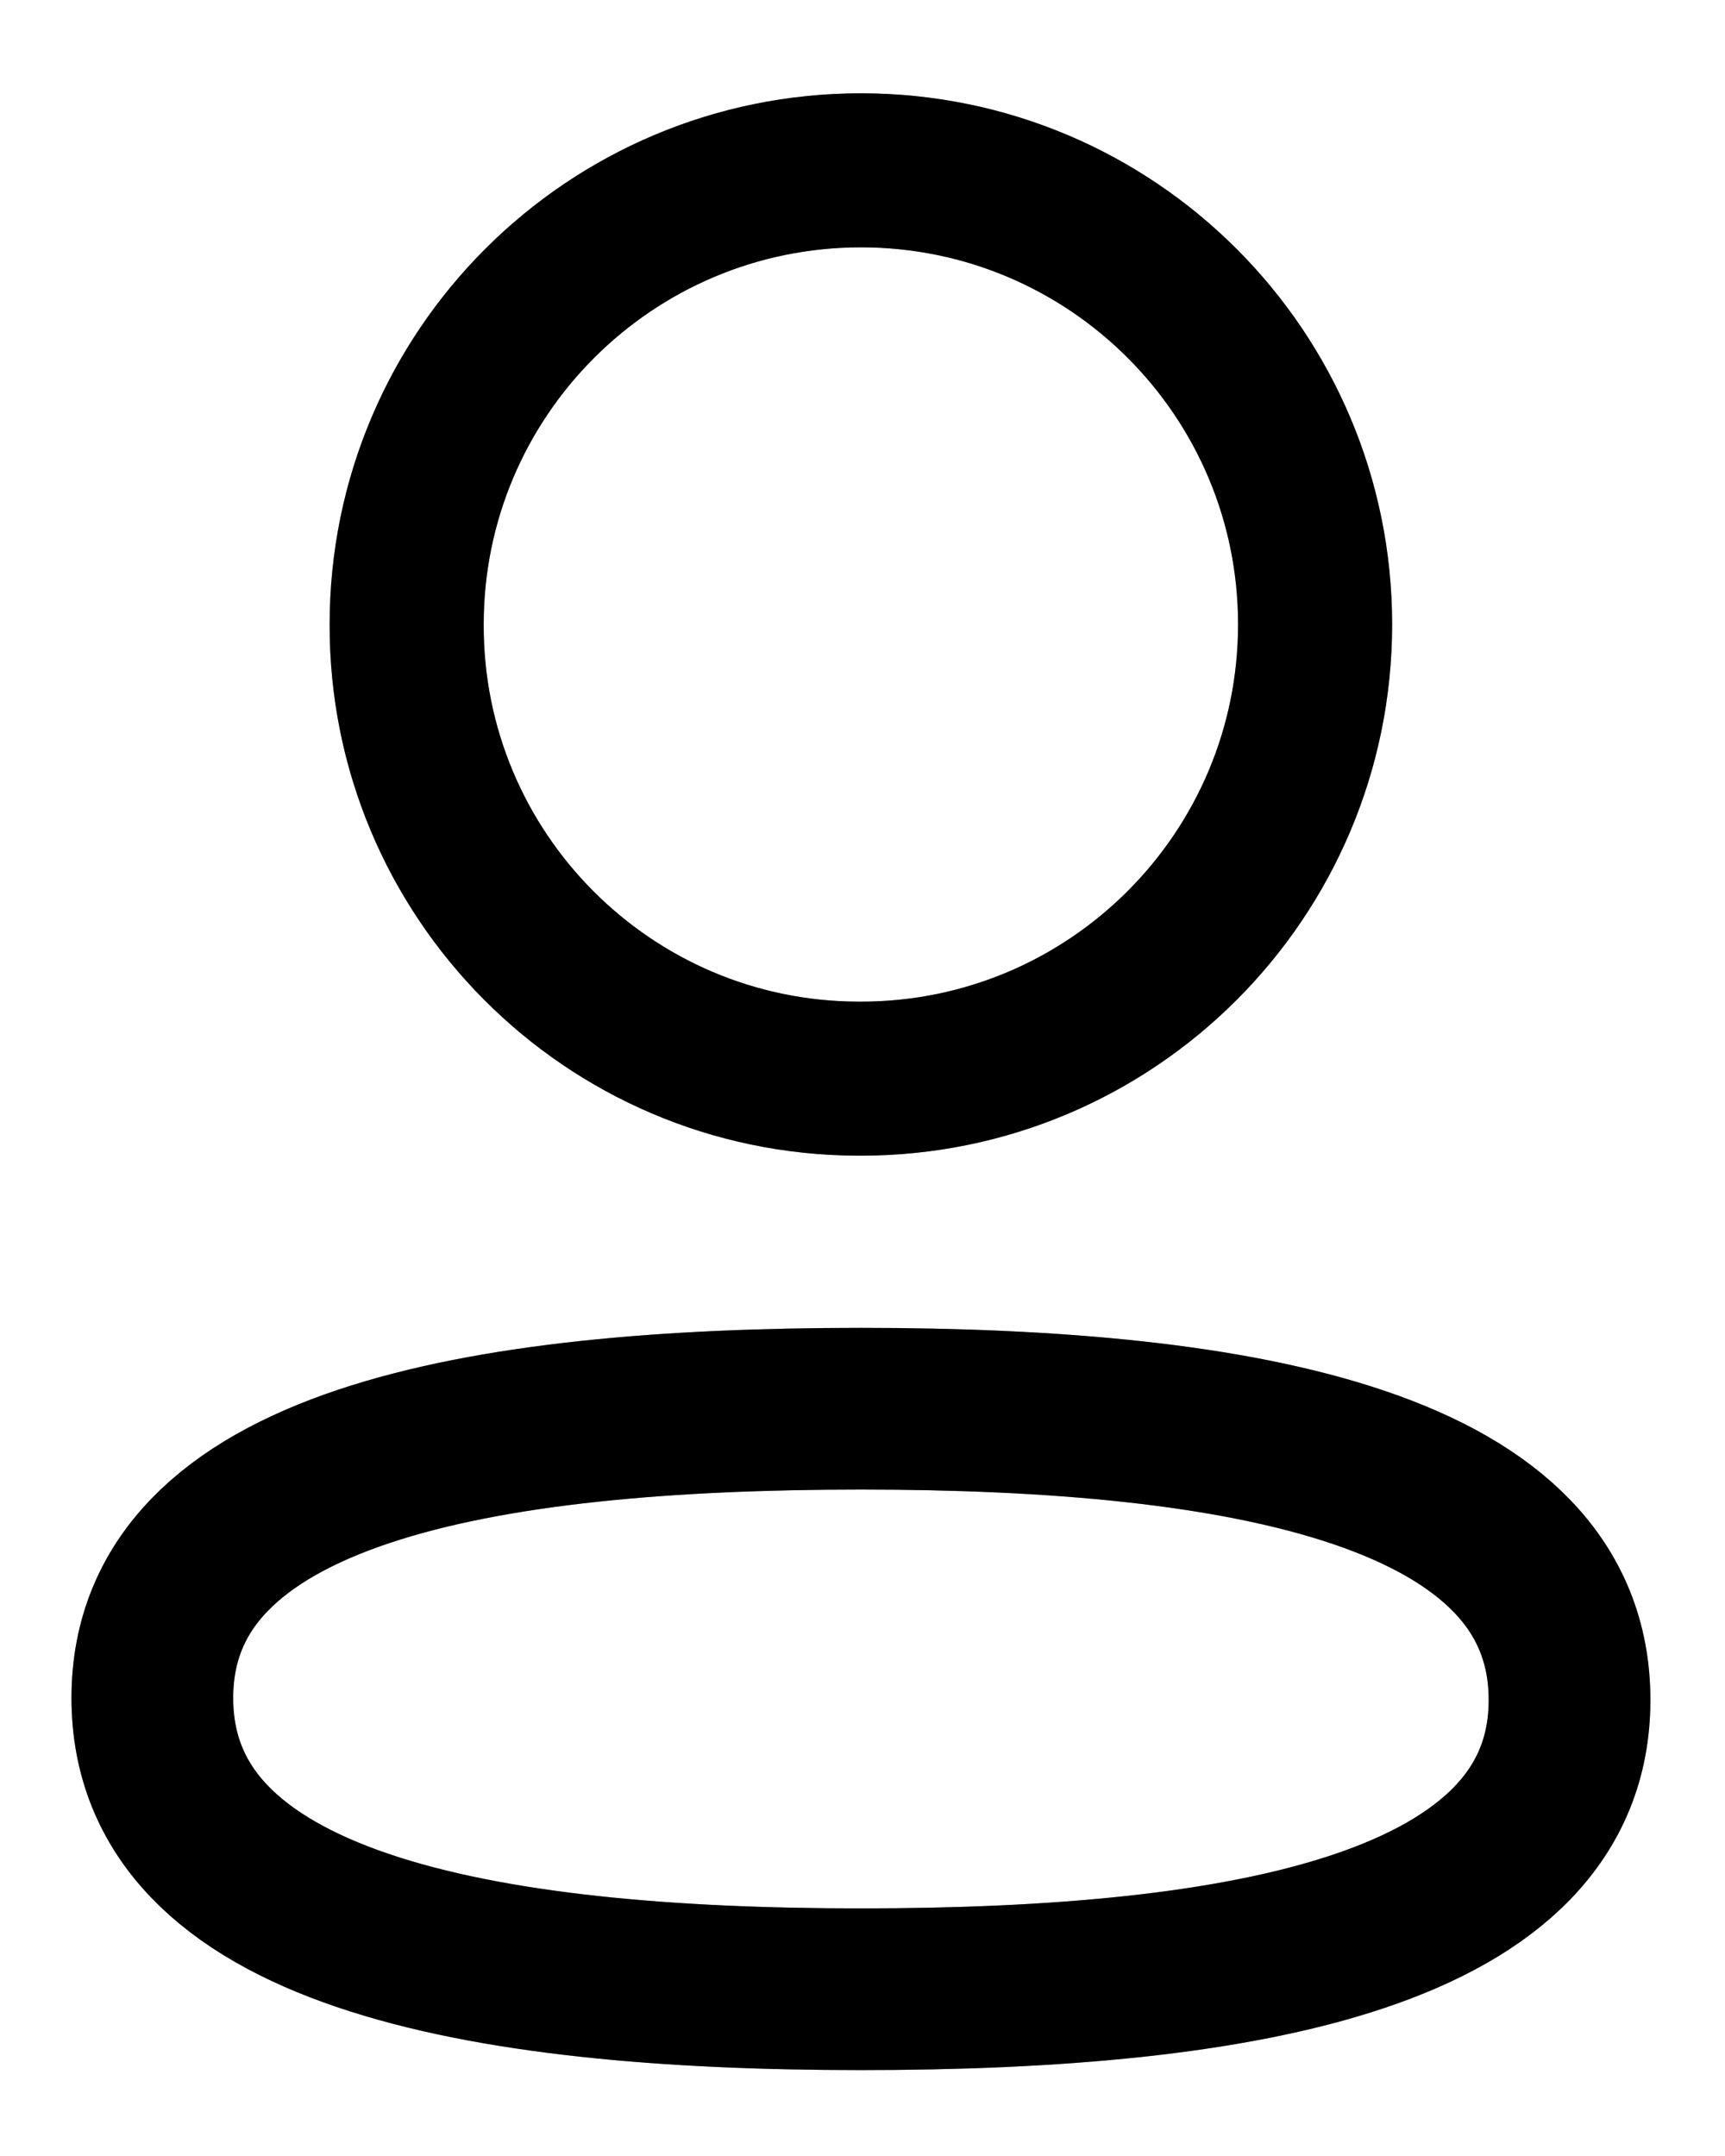 <svg width="16" height="20" viewBox="0 0 16 20" fill="none" xmlns="http://www.w3.org/2000/svg">
<path fill-rule="evenodd" clip-rule="evenodd" d="M7.986 13.068C4.441 13.068 1.413 13.604 1.413 15.751C1.413 17.898 4.421 18.453 7.986 18.453C11.531 18.453 14.558 17.916 14.558 15.77C14.558 13.624 11.55 13.068 7.986 13.068Z" stroke="black" stroke-width="1.5" stroke-linecap="round" stroke-linejoin="round"/>
<path fill-rule="evenodd" clip-rule="evenodd" d="M7.986 13.068C4.441 13.068 1.413 13.604 1.413 15.751C1.413 17.898 4.421 18.453 7.986 18.453C11.531 18.453 14.558 17.916 14.558 15.77C14.558 13.624 11.55 13.068 7.986 13.068Z" stroke="black" stroke-opacity="0.2" stroke-width="1.5" stroke-linecap="round" stroke-linejoin="round"/>
<path fill-rule="evenodd" clip-rule="evenodd" d="M7.986 13.068C4.441 13.068 1.413 13.604 1.413 15.751C1.413 17.898 4.421 18.453 7.986 18.453C11.531 18.453 14.558 17.916 14.558 15.77C14.558 13.624 11.55 13.068 7.986 13.068Z" stroke="black" stroke-opacity="0.2" stroke-width="1.5" stroke-linecap="round" stroke-linejoin="round"/>
<path fill-rule="evenodd" clip-rule="evenodd" d="M7.986 10.006C10.312 10.006 12.198 8.119 12.198 5.792C12.198 3.466 10.312 1.58 7.986 1.58C5.659 1.58 3.772 3.466 3.772 5.792C3.765 8.111 5.638 9.998 7.956 10.006H7.986Z" stroke="black" stroke-width="1.429" stroke-linecap="round" stroke-linejoin="round"/>
<path fill-rule="evenodd" clip-rule="evenodd" d="M7.986 10.006C10.312 10.006 12.198 8.119 12.198 5.792C12.198 3.466 10.312 1.58 7.986 1.58C5.659 1.58 3.772 3.466 3.772 5.792C3.765 8.111 5.638 9.998 7.956 10.006H7.986Z" stroke="black" stroke-opacity="0.2" stroke-width="1.429" stroke-linecap="round" stroke-linejoin="round"/>
<path fill-rule="evenodd" clip-rule="evenodd" d="M7.986 10.006C10.312 10.006 12.198 8.119 12.198 5.792C12.198 3.466 10.312 1.58 7.986 1.58C5.659 1.58 3.772 3.466 3.772 5.792C3.765 8.111 5.638 9.998 7.956 10.006H7.986Z" stroke="black" stroke-opacity="0.2" stroke-width="1.429" stroke-linecap="round" stroke-linejoin="round"/>
</svg>

